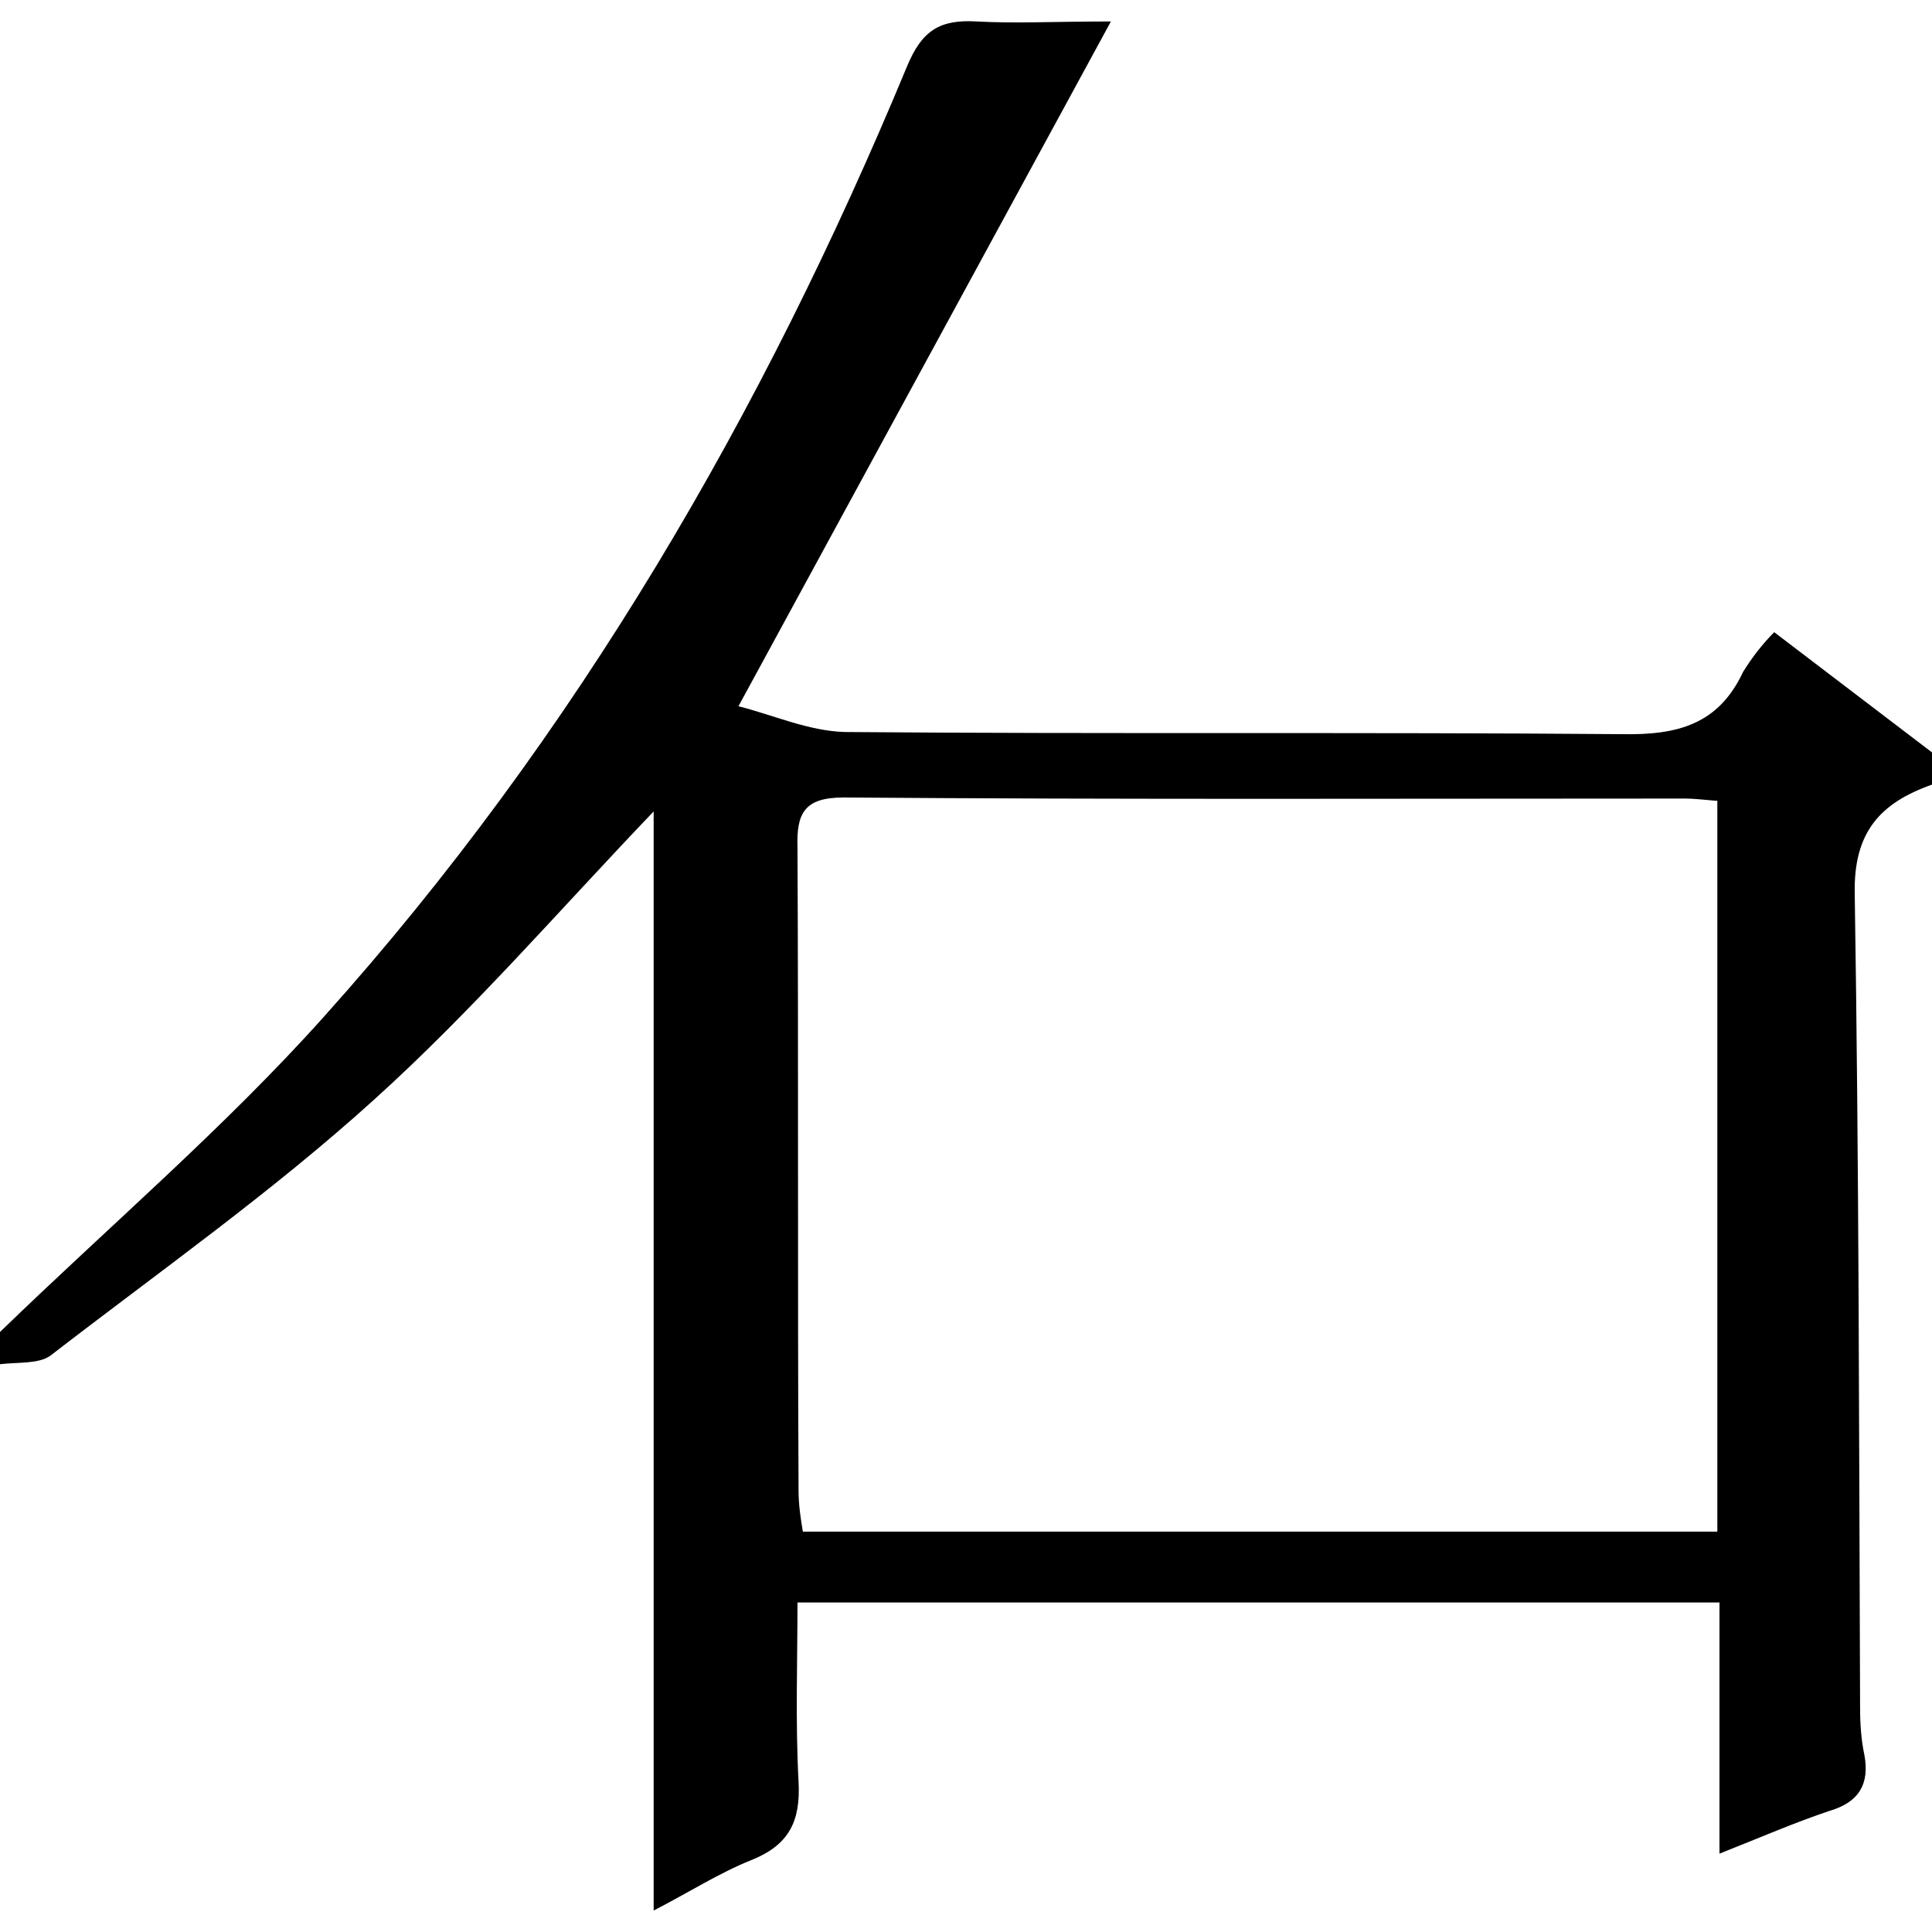 <?xml version="1.0" encoding="utf-8"?>
<!-- Generator: Adobe Illustrator 20.0.0, SVG Export Plug-In . SVG Version: 6.00 Build 0)  -->
<svg version="1.1" id="Layer_1" xmlns="http://www.w3.org/2000/svg" xmlns:xlink="http://www.w3.org/1999/xlink" x="0px" y="0px"
	 viewBox="0 0 180 180" style="enable-background:new 0 0 180 180;" xml:space="preserve">
<title>Asset 35</title>
<g id="Layer_2">
	<g id="Layer_1-2">
		<path d="M180,73.1c-4.8,1.7-7.3,4.4-7.2,10.1c0.4,25.3,0.4,50.6,0.5,75.9c0,1.5,0.1,3,0.4,4.4c0.5,2.7-0.5,4.4-3.2,5.2
			c-3.3,1.1-6.5,2.5-10.3,4v-23.4H74.3c0,5.5-0.2,11.1,0.1,16.7c0.2,3.7-0.9,5.9-4.4,7.3c-3,1.2-5.8,3-9.1,4.7V75.6
			c-8.8,9.2-16.9,18.6-26.1,26.9c-9.5,8.6-20,16-30.1,23.8c-1.1,0.8-3.1,0.6-4.7,0.8v-3c10.1-9.8,20.9-19,30.2-29.4
			C53.7,68.5,71.1,38.5,84.5,6.2C85.9,2.8,87.6,1.8,91,2C94.6,2.2,98.3,2,103.5,2L68.8,65.8c3.2,0.8,6.5,2.3,9.9,2.4
			c24.1,0.2,48.3,0,72.4,0.2c5.2,0.1,9-0.9,11.3-5.8c0.8-1.3,1.8-2.6,2.9-3.7L180,70.1V73.1z M159.8,74.6c-1.2-0.1-2-0.2-2.8-0.2
			c-26.1,0-52.3,0.1-78.4-0.1c-3.7,0-4.4,1.5-4.3,4.7c0.1,20,0,40,0.1,59.9c0,1.3,0.2,2.6,0.4,3.8h85.2V74.6z"/>
	</g>
</g>
</svg>
